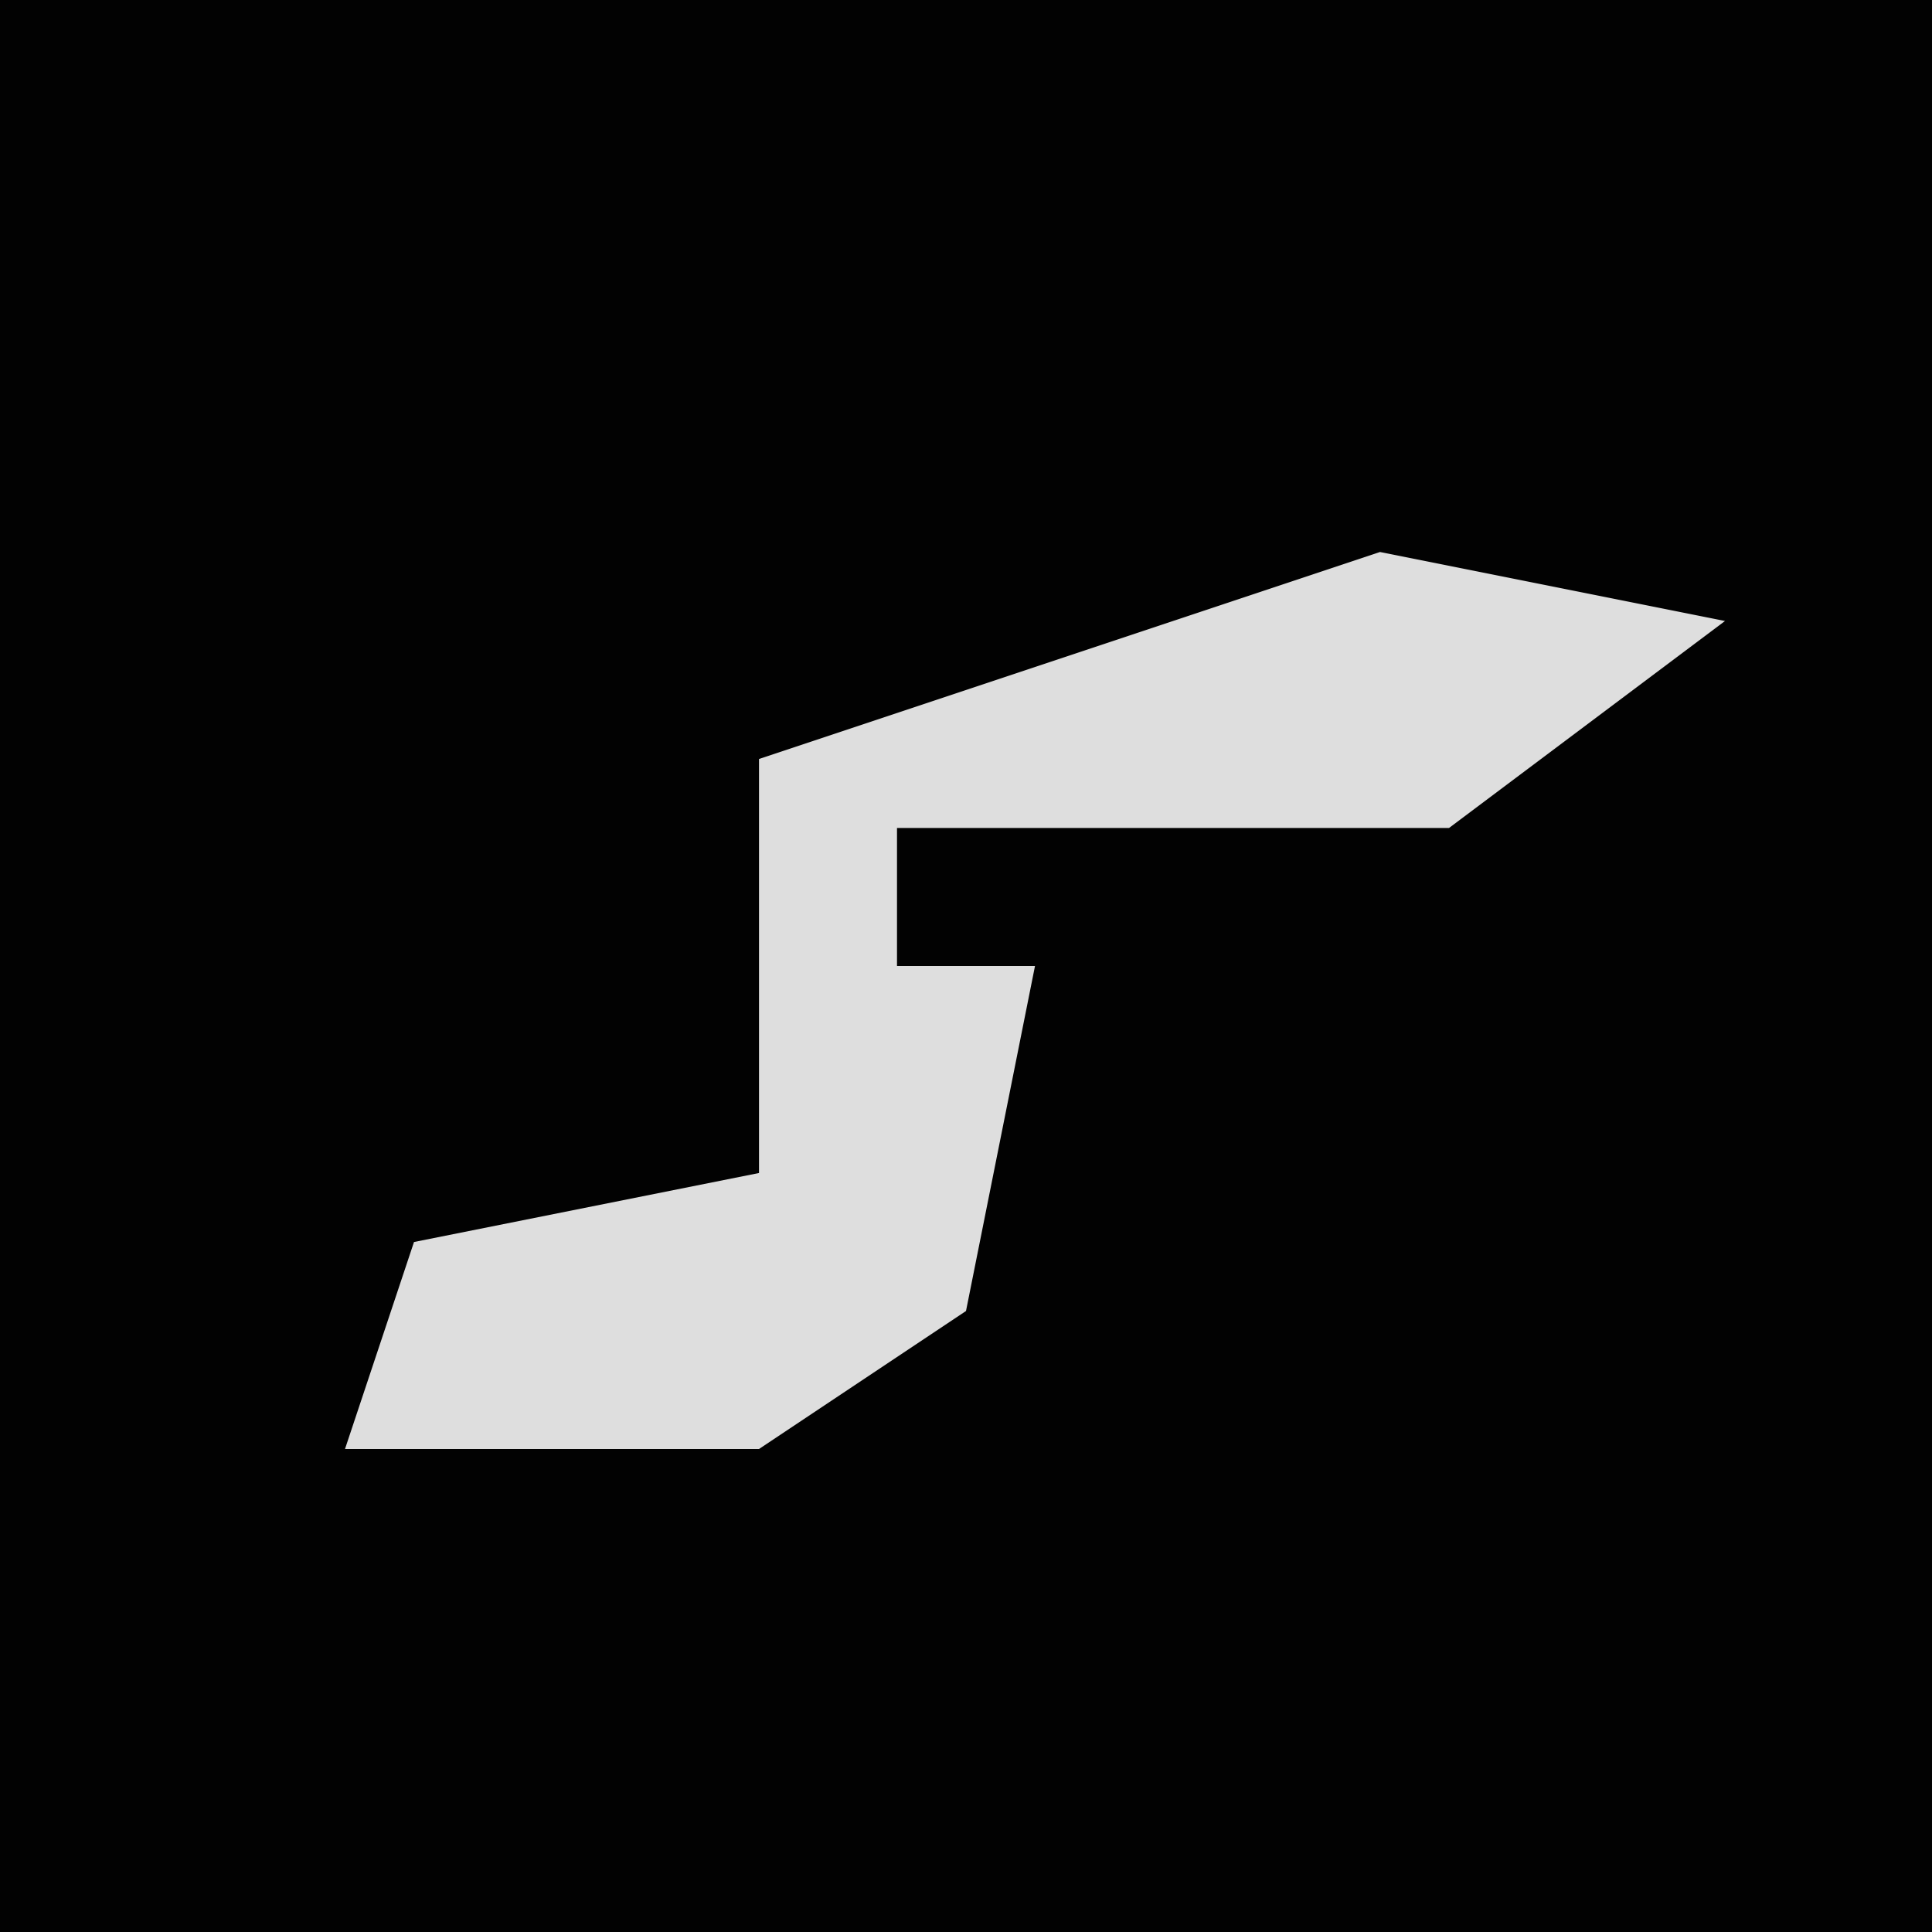 <?xml version="1.0" encoding="UTF-8"?>
<svg version="1.1" xmlns="http://www.w3.org/2000/svg" width="28" height="28">
<path d="M0,0 L28,0 L28,28 L0,28 Z " fill="#020202" transform="translate(0,0)"/>
<path d="M0,0 L5,1 L1,4 L-7,4 L-7,6 L-5,6 L-6,11 L-9,13 L-15,13 L-14,10 L-9,9 L-9,3 Z " fill="#DEDEDE" transform="translate(20,8)"/>
</svg>
